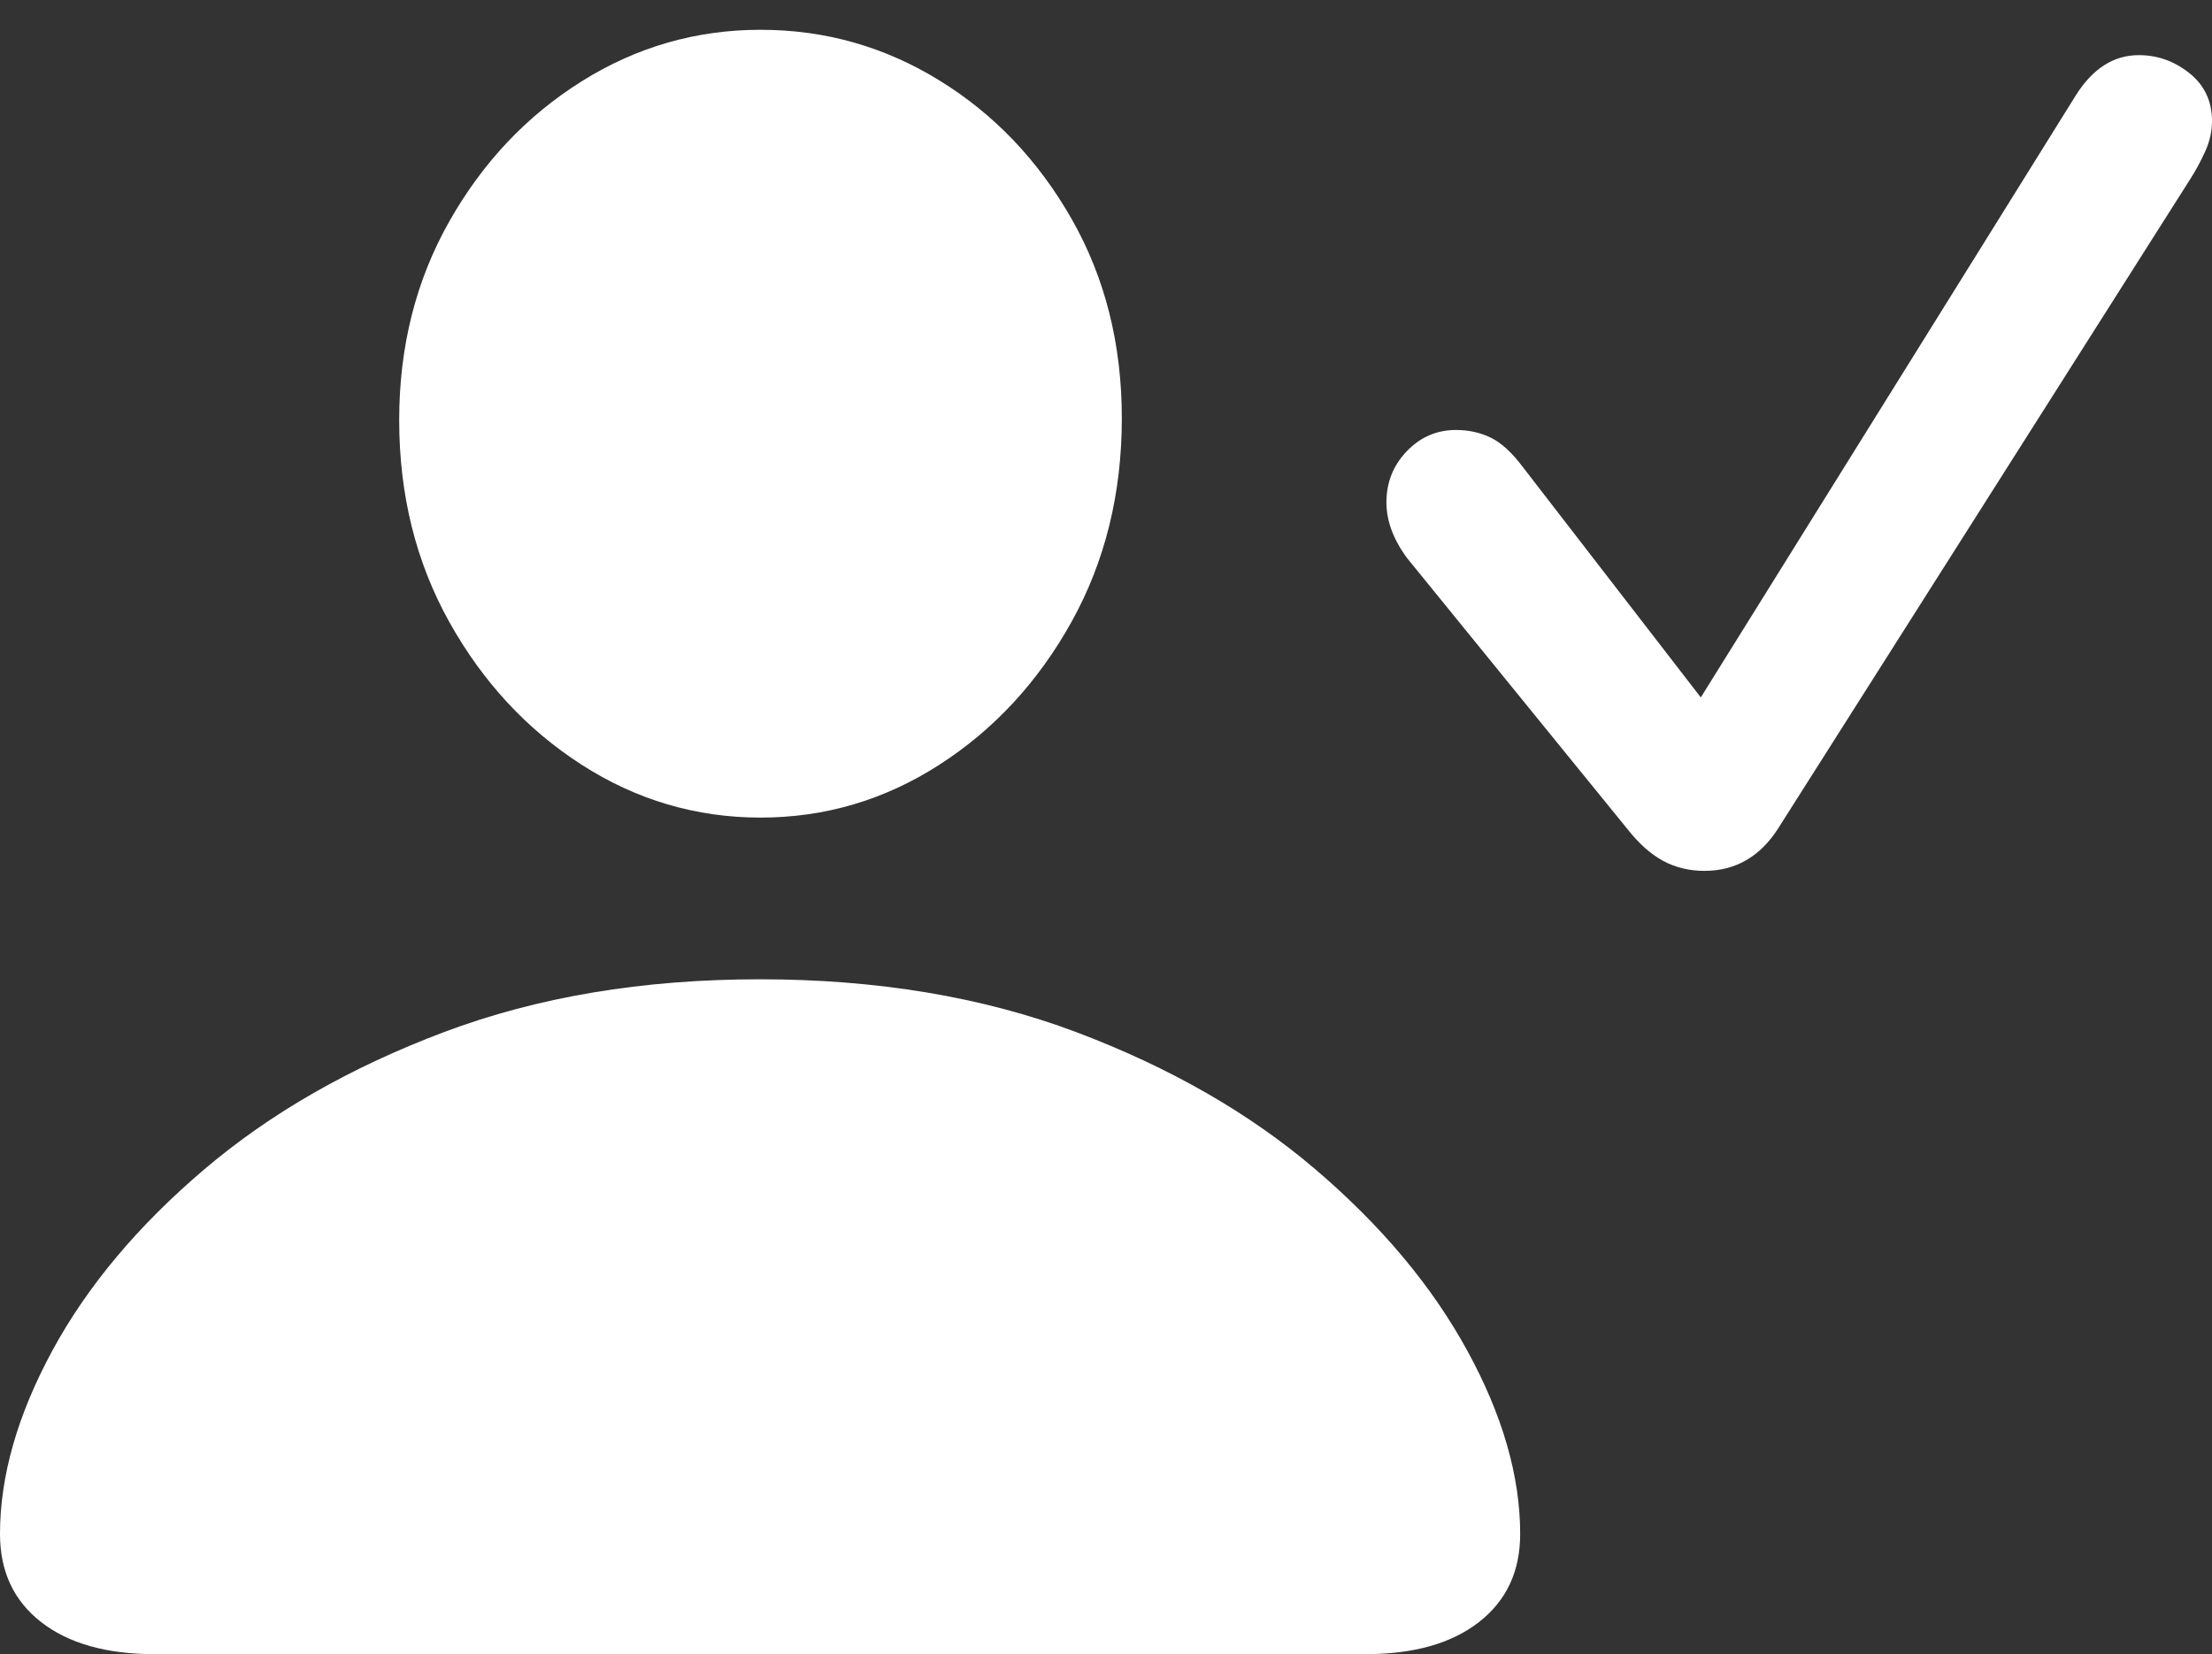 <?xml version="1.0" encoding="UTF-8"?>
<!--Generator: Apple Native CoreSVG 175.5-->
<!DOCTYPE svg
PUBLIC "-//W3C//DTD SVG 1.1//EN"
       "http://www.w3.org/Graphics/SVG/1.1/DTD/svg11.dtd">
<svg version="1.1" xmlns="http://www.w3.org/2000/svg" xmlns:xlink="http://www.w3.org/1999/xlink" width="23.916" height="17.881">
 <rect width="100%" height="100%" fill="#333333" stroke="none"/>
 <g>
  <rect height="17.881" opacity="0" width="23.916" x="0" y="0"/>
  <path d="M1.67 17.881L14.766 17.881Q15.547 17.881 15.991 17.534Q16.436 17.188 16.436 16.582Q16.436 15.645 15.864 14.6Q15.293 13.555 14.224 12.642Q13.154 11.729 11.636 11.157Q10.117 10.586 8.213 10.586Q6.318 10.586 4.8 11.157Q3.281 11.729 2.207 12.642Q1.133 13.555 0.566 14.6Q0 15.645 0 16.582Q0 17.188 0.444 17.534Q0.889 17.881 1.67 17.881ZM8.223 8.838Q9.268 8.838 10.156 8.267Q11.045 7.695 11.587 6.719Q12.129 5.742 12.129 4.521Q12.129 3.32 11.587 2.368Q11.045 1.416 10.156 0.869Q9.268 0.322 8.223 0.322Q7.178 0.322 6.289 0.879Q5.4 1.436 4.858 2.393Q4.316 3.35 4.316 4.541Q4.316 5.752 4.858 6.724Q5.4 7.695 6.289 8.267Q7.178 8.838 8.223 8.838Z" fill="#ffffff"/>
  <path d="M18.428 9.414Q18.926 9.414 19.219 8.965L23.682 1.934Q23.77 1.797 23.843 1.636Q23.916 1.475 23.916 1.309Q23.916 0.986 23.672 0.791Q23.428 0.596 23.125 0.596Q22.715 0.596 22.441 1.035L18.389 7.539L16.465 5.049Q16.289 4.814 16.118 4.731Q15.947 4.648 15.742 4.648Q15.43 4.648 15.21 4.878Q14.99 5.107 14.99 5.43Q14.99 5.732 15.215 6.035L17.598 8.965Q17.783 9.199 17.983 9.307Q18.184 9.414 18.428 9.414Z" fill="#ffffff"/>
 </g>
</svg>
